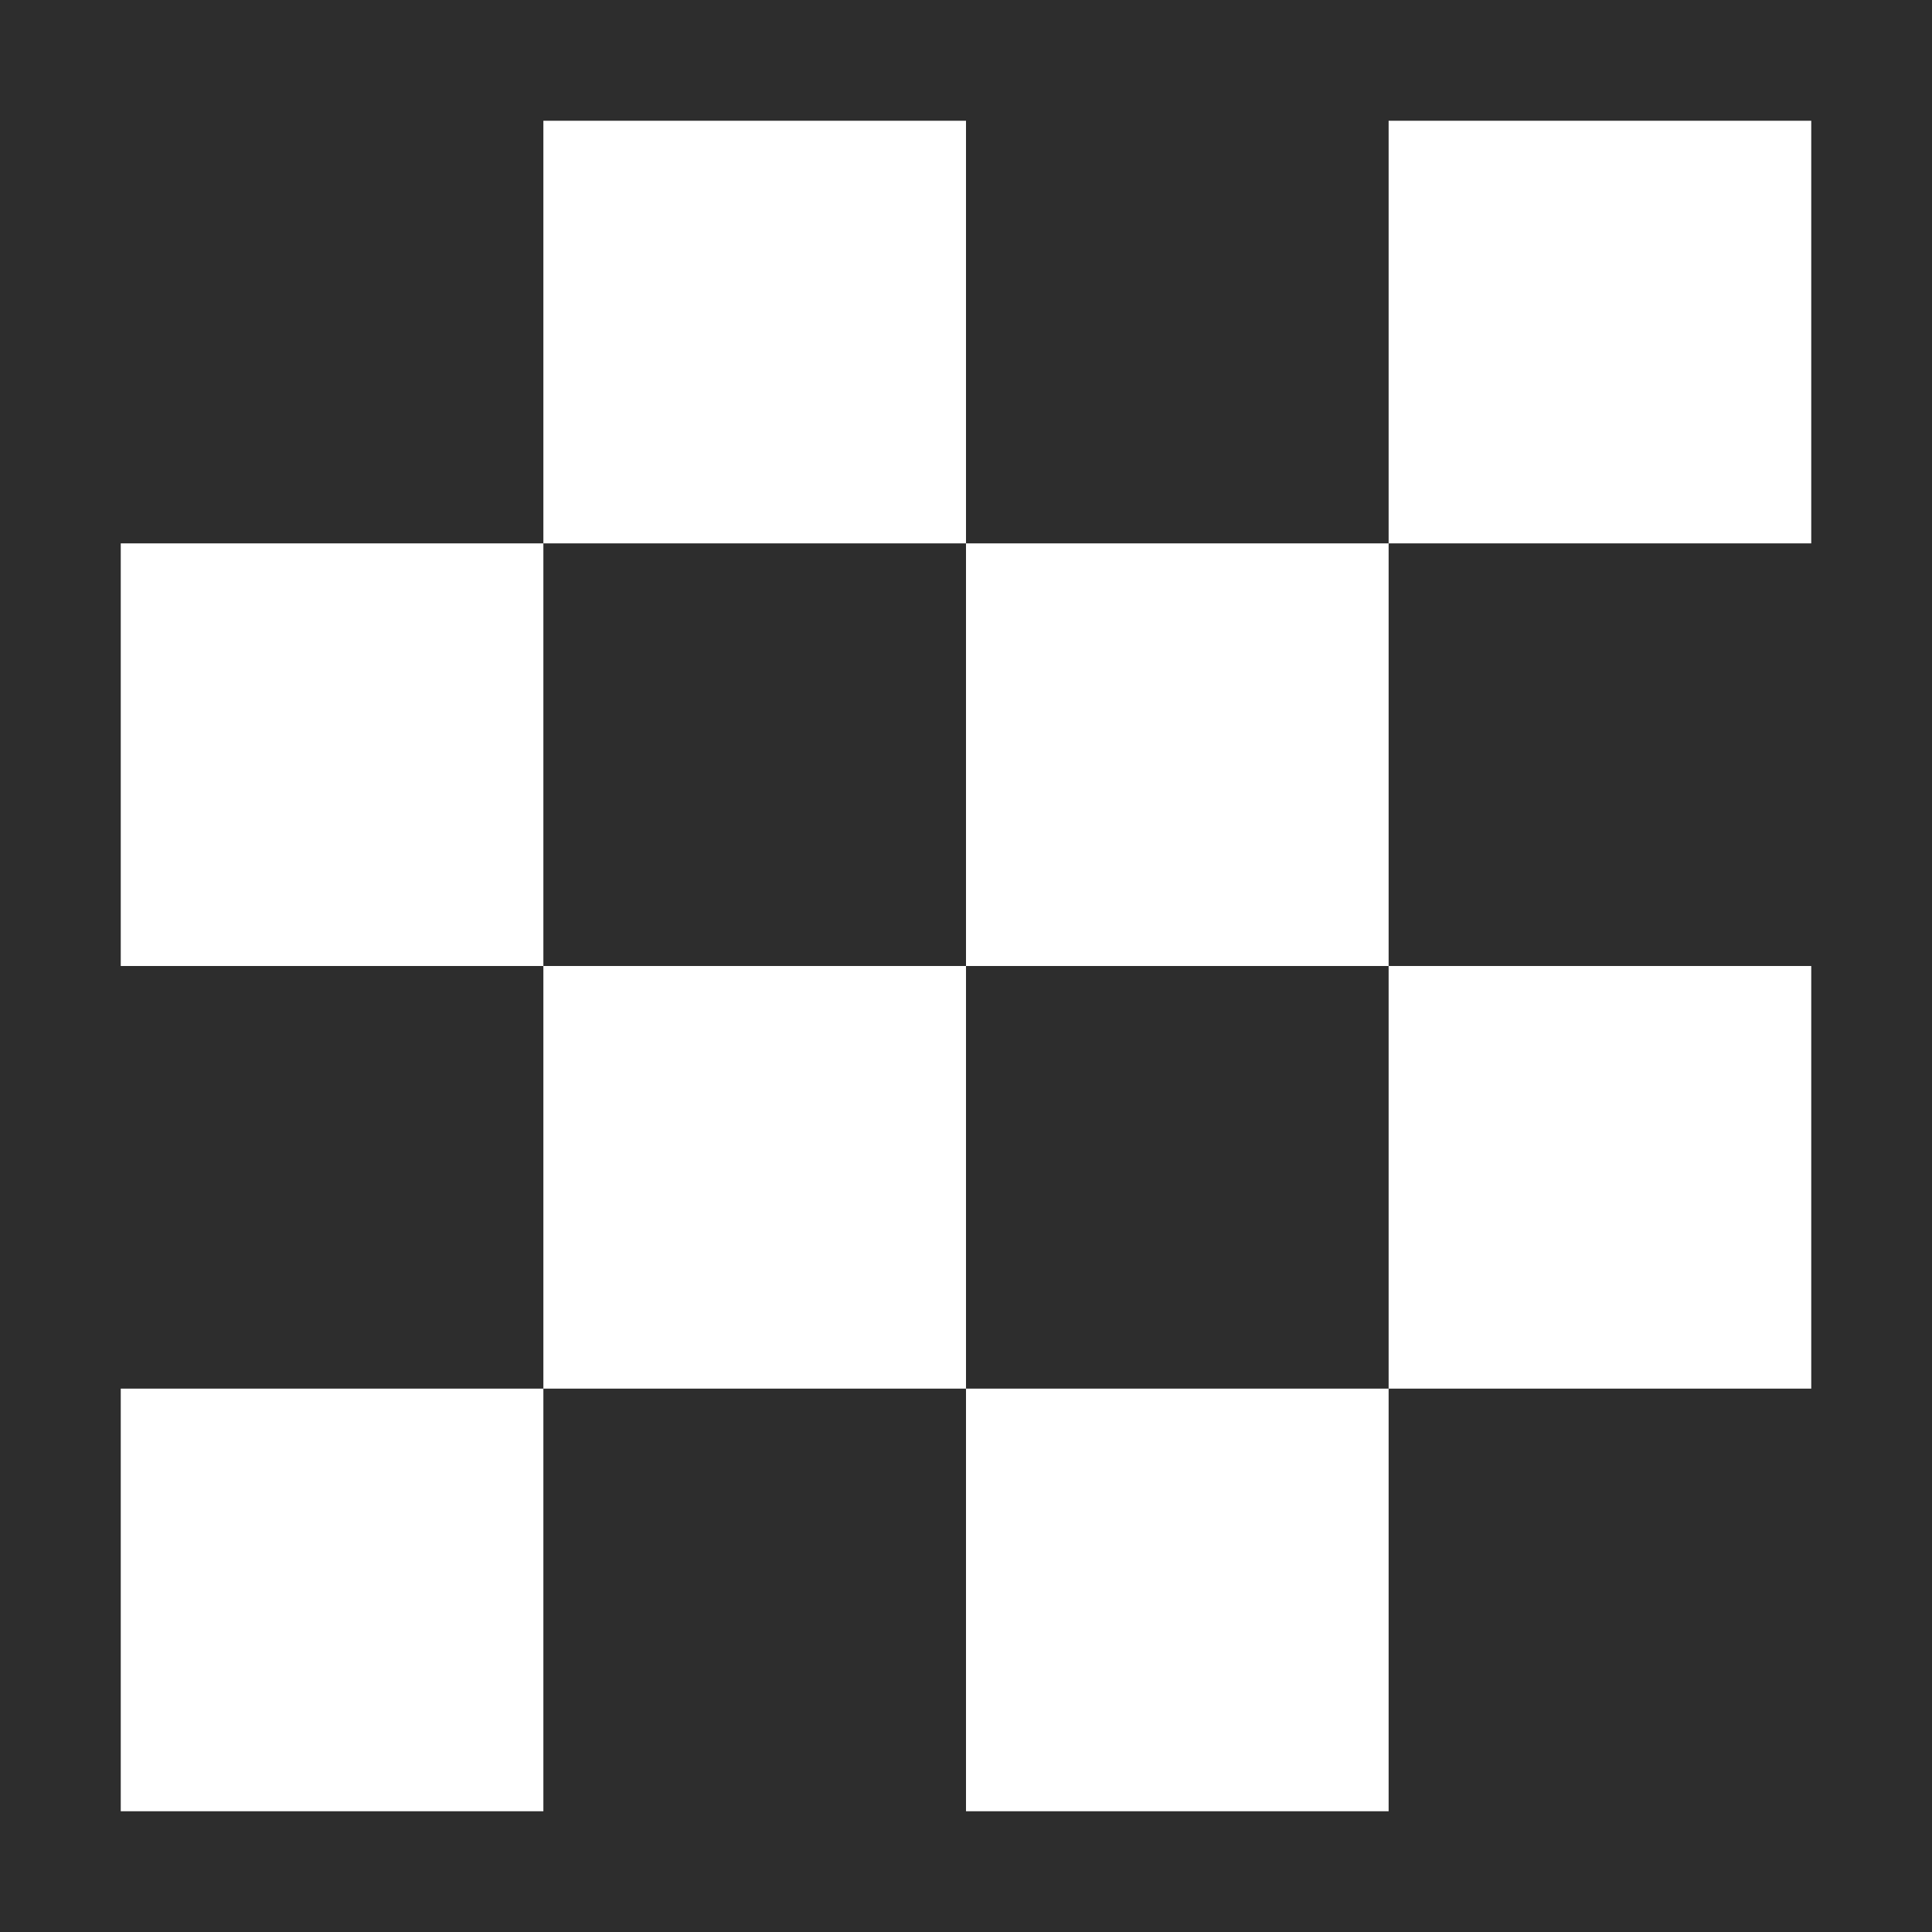 <?xml version="1.0" encoding="UTF-8" standalone="no"?>
<svg
   xmlns:dc="http://purl.org/dc/elements/1.1/"
   xmlns:cc="http://creativecommons.org/ns#"
   xmlns:rdf="http://www.w3.org/1999/02/22-rdf-syntax-ns#"
   xmlns:svg="http://www.w3.org/2000/svg"
   xmlns="http://www.w3.org/2000/svg"
   xmlns:sodipodi="http://sodipodi.sourceforge.net/DTD/sodipodi-0.dtd"
   xmlns:inkscape="http://www.inkscape.org/namespaces/inkscape"
   viewBox="0 0 16 16"
   version="1.1"
   id="svg856"
   width="16"
   height="16"
   sodipodi:docname="dark_texture-material_alternate.svg"
   inkscape:version="1.0 (4035a4fb49, 2020-05-01)">
  <sodipodi:namedview
     inkscape:document-rotation="0"
     pagecolor="#ffffff"
     bordercolor="#666666"
     borderopacity="1"
     objecttolerance="10"
     gridtolerance="10"
     guidetolerance="10"
     inkscape:pageopacity="0"
     inkscape:pageshadow="2"
     inkscape:window-width="1920"
     inkscape:window-height="1017"
     id="namedview841"
     showgrid="false"
     inkscape:zoom="17.698578"
     inkscape:cx="12.849226"
     inkscape:cy="11.110159"
     inkscape:window-x="1592"
     inkscape:window-y="-8"
     inkscape:window-maximized="1"
     inkscape:current-layer="svg856" />
  <defs
     id="defs860" />
  <style
     id="style847">.st0{opacity:0}.st0,.st1{fill:#2d2d30}.st2{fill:#c5c5c5}.st3{fill:#2b282e}</style>
  <style
     id="style914">.st0{opacity:0}.st0,.st1{fill:#f6f6f6}.st2{fill:#424242}.st3{fill:#f0eff1}</style>
  <path
     id="rect1560-0"
     style="opacity:0.998;fill:#2d2d2d;fill-opacity:1;stroke-width:0.286;stop-color:#000000"
     d="M 0 0 L 0 16 L 16 16 L 16 0 L 0 0 z M 4.5 1 L 8 1 L 8 4.5 L 11.5 4.5 L 11.5 1 L 15 1 L 15 4.5 L 11.5 4.5 L 11.5 8 L 15 8 L 15 11.5 L 11.5 11.5 L 11.5 15 L 8 15 L 8 11.5 L 4.5 11.5 L 4.5 15 L 1 15 L 1 11.5 L 4.5 11.5 L 4.5 8 L 1 8 L 1 4.5 L 4.5 4.5 L 4.5 1 z M 4.5 4.5 L 4.5 8 L 8 8 L 8 4.5 L 4.5 4.5 z M 8 8 L 8 11.5 L 11.5 11.5 L 11.5 8 L 8 8 z " />
</svg>
